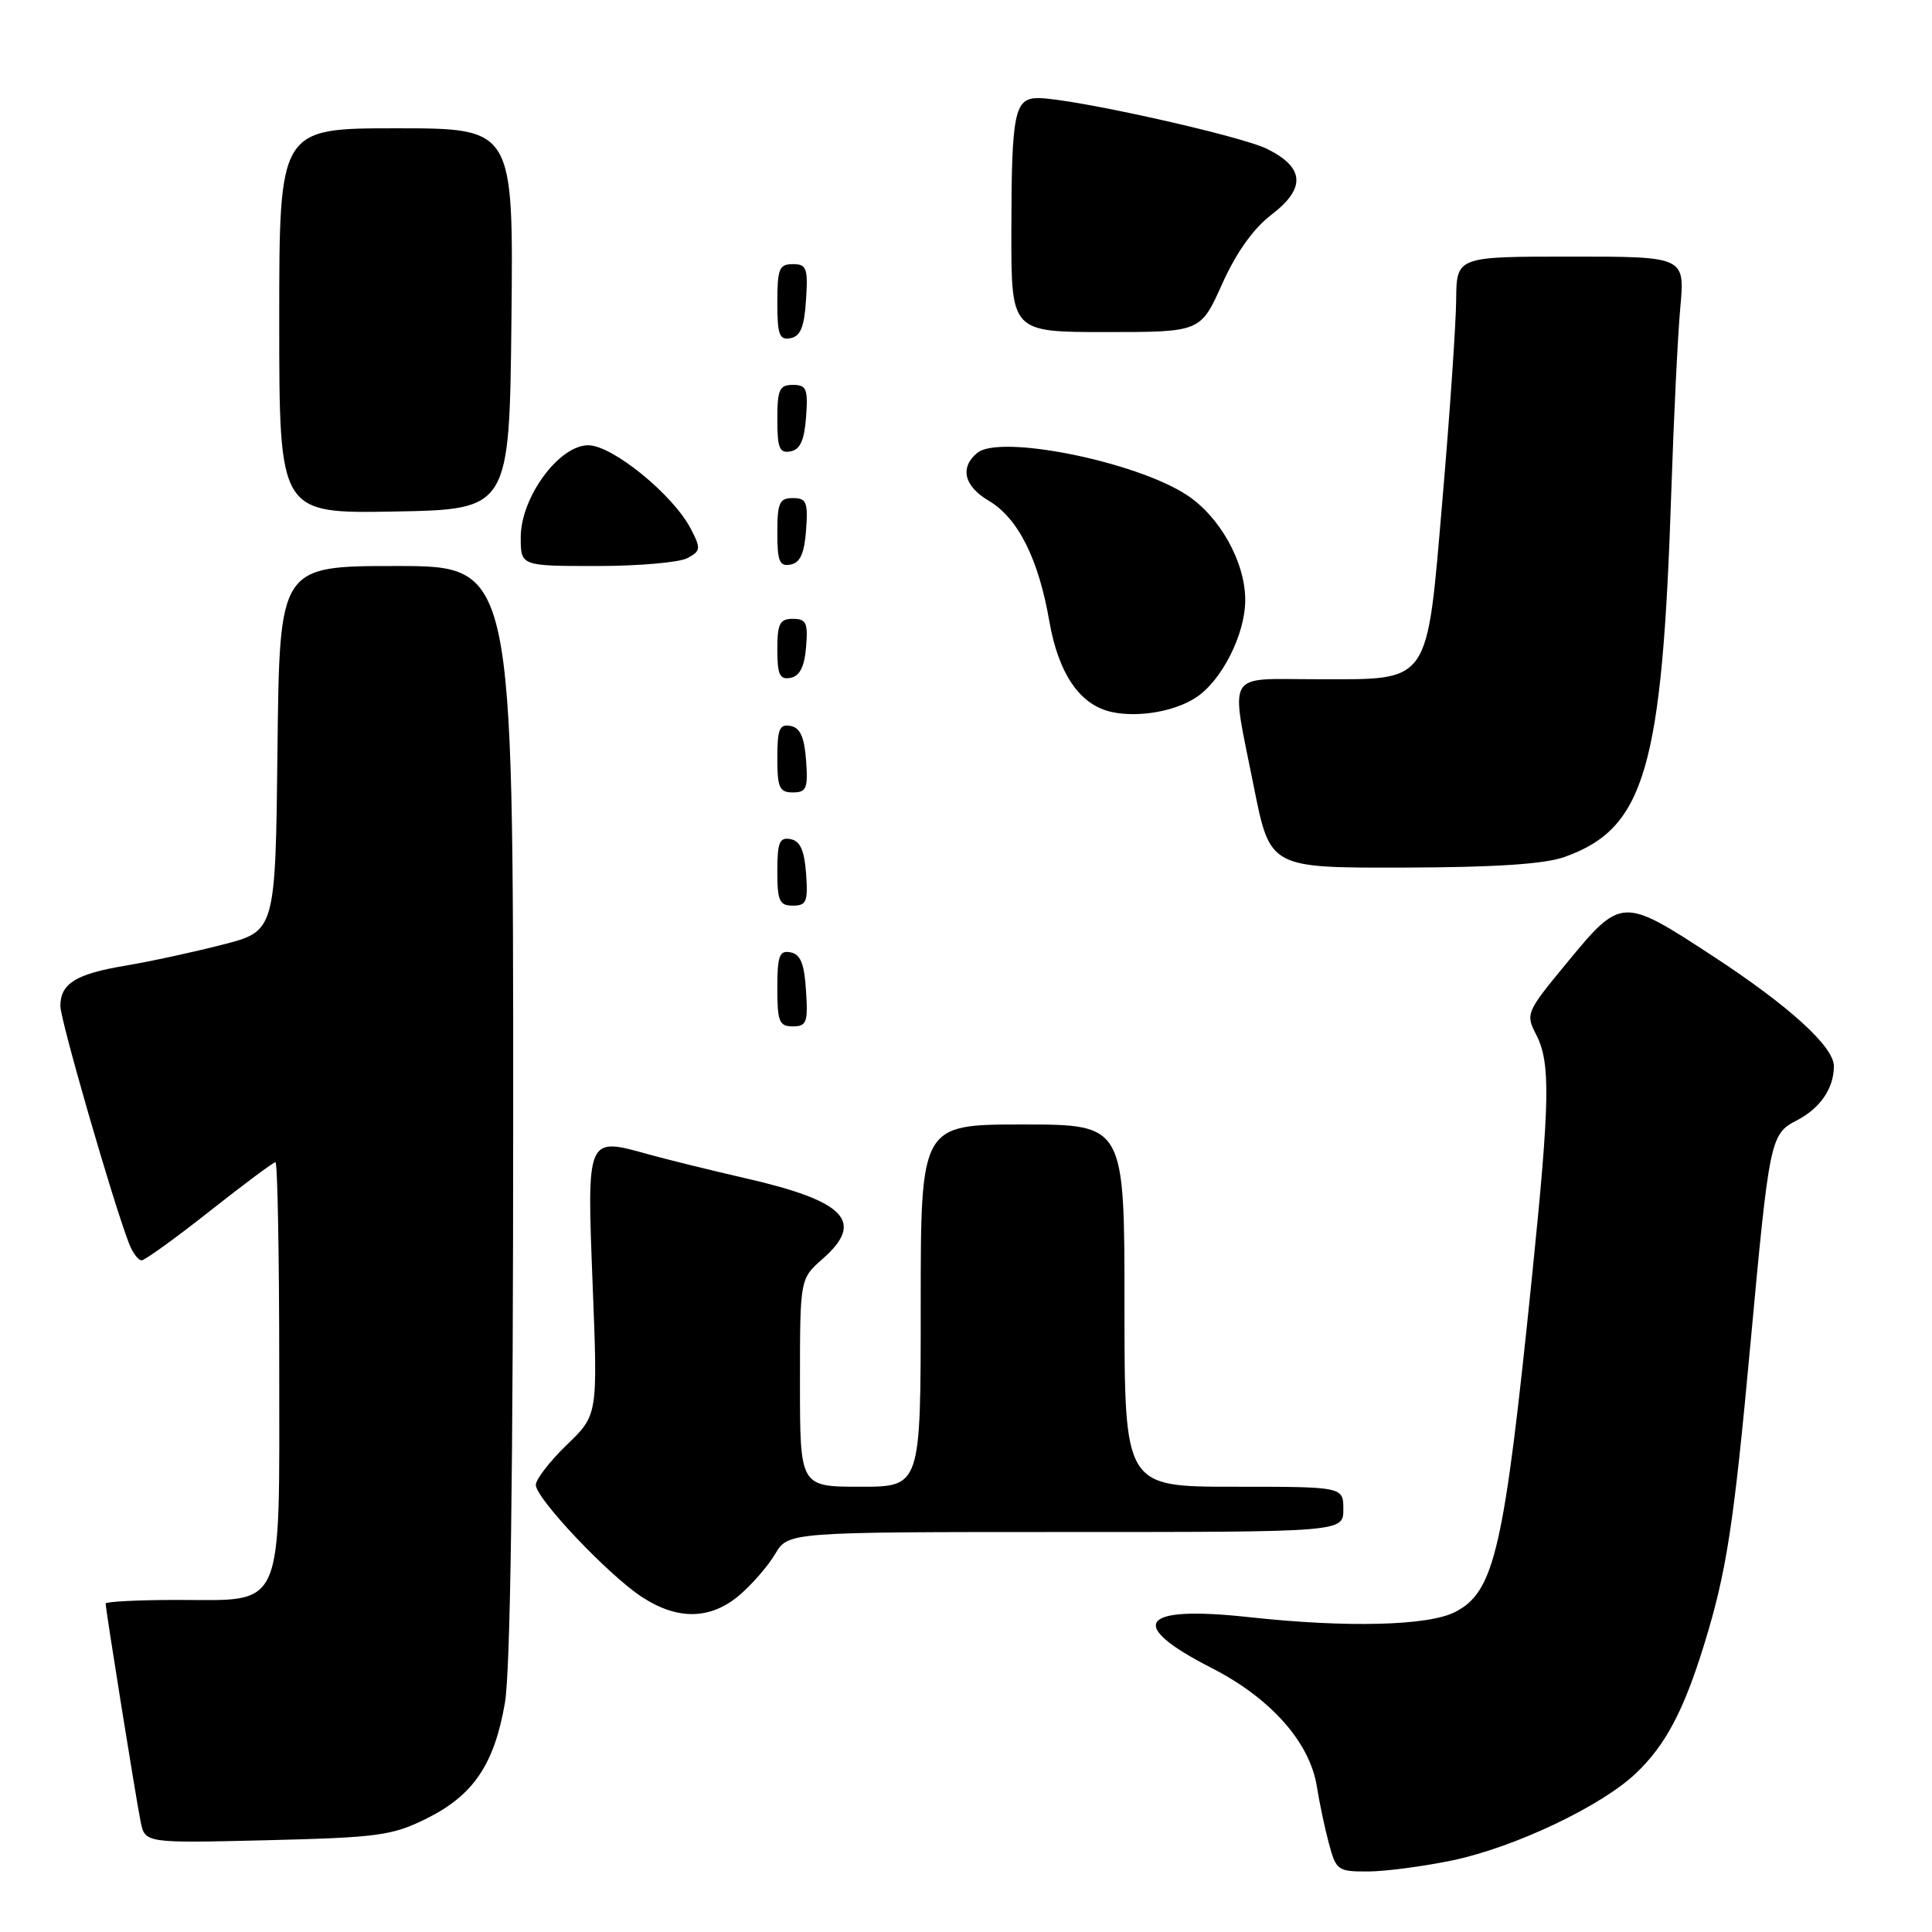 <?xml version="1.0" encoding="UTF-8" standalone="no"?>
<!DOCTYPE svg PUBLIC "-//W3C//DTD SVG 1.1//EN" "http://www.w3.org/Graphics/SVG/1.1/DTD/svg11.dtd" >
<svg xmlns="http://www.w3.org/2000/svg" xmlns:xlink="http://www.w3.org/1999/xlink" version="1.1" viewBox="0 0 256 256">
 <g >
 <path fill="currentColor"
d=" M 192.50 246.50 C 200.74 244.76 212.16 239.34 216.76 234.98 C 220.69 231.24 223.10 226.70 225.83 217.84 C 228.78 208.25 229.73 202.12 231.95 178.00 C 234.46 150.82 234.58 150.27 238.10 148.45 C 241.19 146.85 243.00 144.20 243.00 141.27 C 243.00 138.69 237.06 133.29 227.00 126.71 C 214.93 118.82 214.84 118.82 207.57 127.64 C 202.23 134.11 202.13 134.35 203.55 137.09 C 205.47 140.80 205.38 145.83 203.01 169.04 C 199.31 205.34 198.04 210.90 192.83 213.59 C 189.27 215.43 178.48 215.70 165.50 214.28 C 151.02 212.70 149.17 215.21 160.53 221.01 C 168.38 225.01 173.58 230.88 174.50 236.77 C 174.82 238.82 175.53 242.19 176.08 244.25 C 177.04 247.84 177.26 248.00 181.29 247.98 C 183.61 247.97 188.65 247.30 192.50 246.50 Z  M 56.50 240.98 C 62.71 237.90 65.48 233.83 66.90 225.67 C 67.63 221.45 68.00 195.31 68.00 147.17 C 68.00 75.00 68.00 75.00 52.52 75.00 C 37.04 75.00 37.04 75.00 36.77 99.19 C 36.50 123.37 36.50 123.37 29.50 125.17 C 25.65 126.16 19.87 127.41 16.65 127.95 C 10.05 129.05 8.00 130.32 8.00 133.31 C 8.00 135.17 14.97 159.28 17.09 164.75 C 17.56 165.99 18.32 167.00 18.76 167.00 C 19.19 167.00 23.25 164.07 27.77 160.50 C 32.29 156.93 36.22 154.00 36.50 154.00 C 36.77 154.00 37.00 166.15 37.00 181.00 C 37.00 213.94 37.84 212.00 23.50 212.00 C 18.27 212.00 14.00 212.22 14.00 212.48 C 14.00 213.28 18.01 238.29 18.63 241.36 C 19.21 244.23 19.21 244.23 35.36 243.84 C 50.09 243.48 51.94 243.23 56.50 240.98 Z  M 97.92 211.42 C 99.60 210.00 101.76 207.52 102.71 205.92 C 104.43 203.00 104.43 203.00 141.22 203.00 C 178.00 203.00 178.00 203.00 178.00 200.00 C 178.00 197.00 178.00 197.00 163.50 197.00 C 149.00 197.00 149.00 197.00 149.00 173.00 C 149.00 149.00 149.00 149.00 135.50 149.00 C 122.00 149.00 122.00 149.00 122.00 173.00 C 122.00 197.00 122.00 197.00 114.00 197.00 C 106.00 197.00 106.00 197.00 106.00 183.22 C 106.00 169.45 106.00 169.45 109.00 166.81 C 114.63 161.87 112.05 159.16 98.81 156.13 C 94.24 155.08 88.43 153.65 85.90 152.95 C 77.70 150.66 77.76 150.52 78.53 170.25 C 79.21 187.50 79.21 187.50 75.10 191.45 C 72.85 193.63 71.00 196.02 71.00 196.76 C 71.00 198.54 80.53 208.62 85.00 211.57 C 89.72 214.69 94.09 214.64 97.92 211.42 Z  M 106.80 131.26 C 106.58 127.69 106.07 126.44 104.75 126.19 C 103.27 125.90 103.00 126.64 103.00 130.93 C 103.00 135.38 103.25 136.00 105.05 136.00 C 106.88 136.00 107.08 135.47 106.80 131.26 Z  M 106.81 115.76 C 106.58 112.66 106.03 111.43 104.75 111.19 C 103.29 110.91 103.00 111.61 103.00 115.43 C 103.00 119.38 103.28 120.00 105.06 120.00 C 106.86 120.00 107.08 119.47 106.81 115.76 Z  M 207.32 113.55 C 217.96 109.75 220.26 101.87 221.46 65.00 C 221.78 55.38 222.31 44.46 222.65 40.75 C 223.26 34.00 223.26 34.00 208.13 34.00 C 193.00 34.00 193.00 34.00 192.95 39.75 C 192.92 42.91 192.12 54.67 191.16 65.88 C 189.00 91.05 189.73 90.00 174.39 90.00 C 162.24 90.00 163.03 88.64 166.14 104.25 C 168.28 115.00 168.28 115.00 185.89 114.96 C 198.11 114.93 204.67 114.50 207.32 113.55 Z  M 106.81 100.76 C 106.58 97.66 106.03 96.43 104.75 96.19 C 103.29 95.91 103.00 96.61 103.00 100.43 C 103.00 104.38 103.28 105.00 105.06 105.00 C 106.86 105.00 107.08 104.47 106.81 100.76 Z  M 158.48 92.42 C 161.90 90.18 165.00 84.04 165.00 79.50 C 165.00 74.48 161.63 68.44 157.23 65.57 C 150.42 61.13 132.47 57.53 129.49 60.01 C 127.15 61.95 127.73 64.41 131.01 66.35 C 134.89 68.64 137.60 74.02 139.04 82.31 C 140.26 89.31 143.10 93.44 147.33 94.35 C 150.85 95.10 155.65 94.28 158.48 92.42 Z  M 106.81 85.74 C 107.08 82.53 106.83 82.00 105.06 82.00 C 103.32 82.00 103.00 82.63 103.00 86.07 C 103.00 89.41 103.32 90.09 104.75 89.82 C 105.97 89.58 106.59 88.36 106.81 85.74 Z  M 91.07 73.96 C 92.86 73.00 92.90 72.70 91.54 70.08 C 89.21 65.57 81.15 59.00 77.95 59.00 C 74.06 59.00 69.00 65.90 69.00 71.20 C 69.00 75.00 69.00 75.00 79.07 75.00 C 84.60 75.00 90.00 74.53 91.07 73.96 Z  M 106.81 70.24 C 107.08 66.53 106.86 66.00 105.06 66.00 C 103.28 66.00 103.00 66.62 103.00 70.57 C 103.00 74.39 103.29 75.09 104.75 74.81 C 106.03 74.57 106.58 73.34 106.81 70.24 Z  M 67.77 42.25 C 68.03 17.00 68.03 17.00 52.52 17.00 C 37.00 17.00 37.00 17.00 37.00 42.53 C 37.00 68.05 37.00 68.05 52.25 67.78 C 67.50 67.50 67.50 67.50 67.77 42.25 Z  M 106.81 55.24 C 107.08 51.53 106.86 51.00 105.06 51.00 C 103.28 51.00 103.00 51.62 103.00 55.57 C 103.00 59.39 103.29 60.09 104.75 59.81 C 106.03 59.57 106.58 58.34 106.81 55.24 Z  M 106.80 39.74 C 107.08 35.53 106.88 35.00 105.05 35.00 C 103.25 35.00 103.00 35.62 103.00 40.07 C 103.00 44.36 103.27 45.10 104.75 44.81 C 106.07 44.56 106.58 43.31 106.80 39.74 Z  M 161.94 37.63 C 163.80 33.48 166.08 30.28 168.45 28.47 C 173.07 24.95 172.88 22.18 167.87 19.72 C 164.23 17.94 141.95 13.00 137.57 13.00 C 134.41 13.00 134.03 14.91 134.01 30.75 C 134.00 44.00 134.00 44.00 146.54 44.00 C 159.08 44.00 159.08 44.00 161.94 37.63 Z "/>
</g>
</svg>